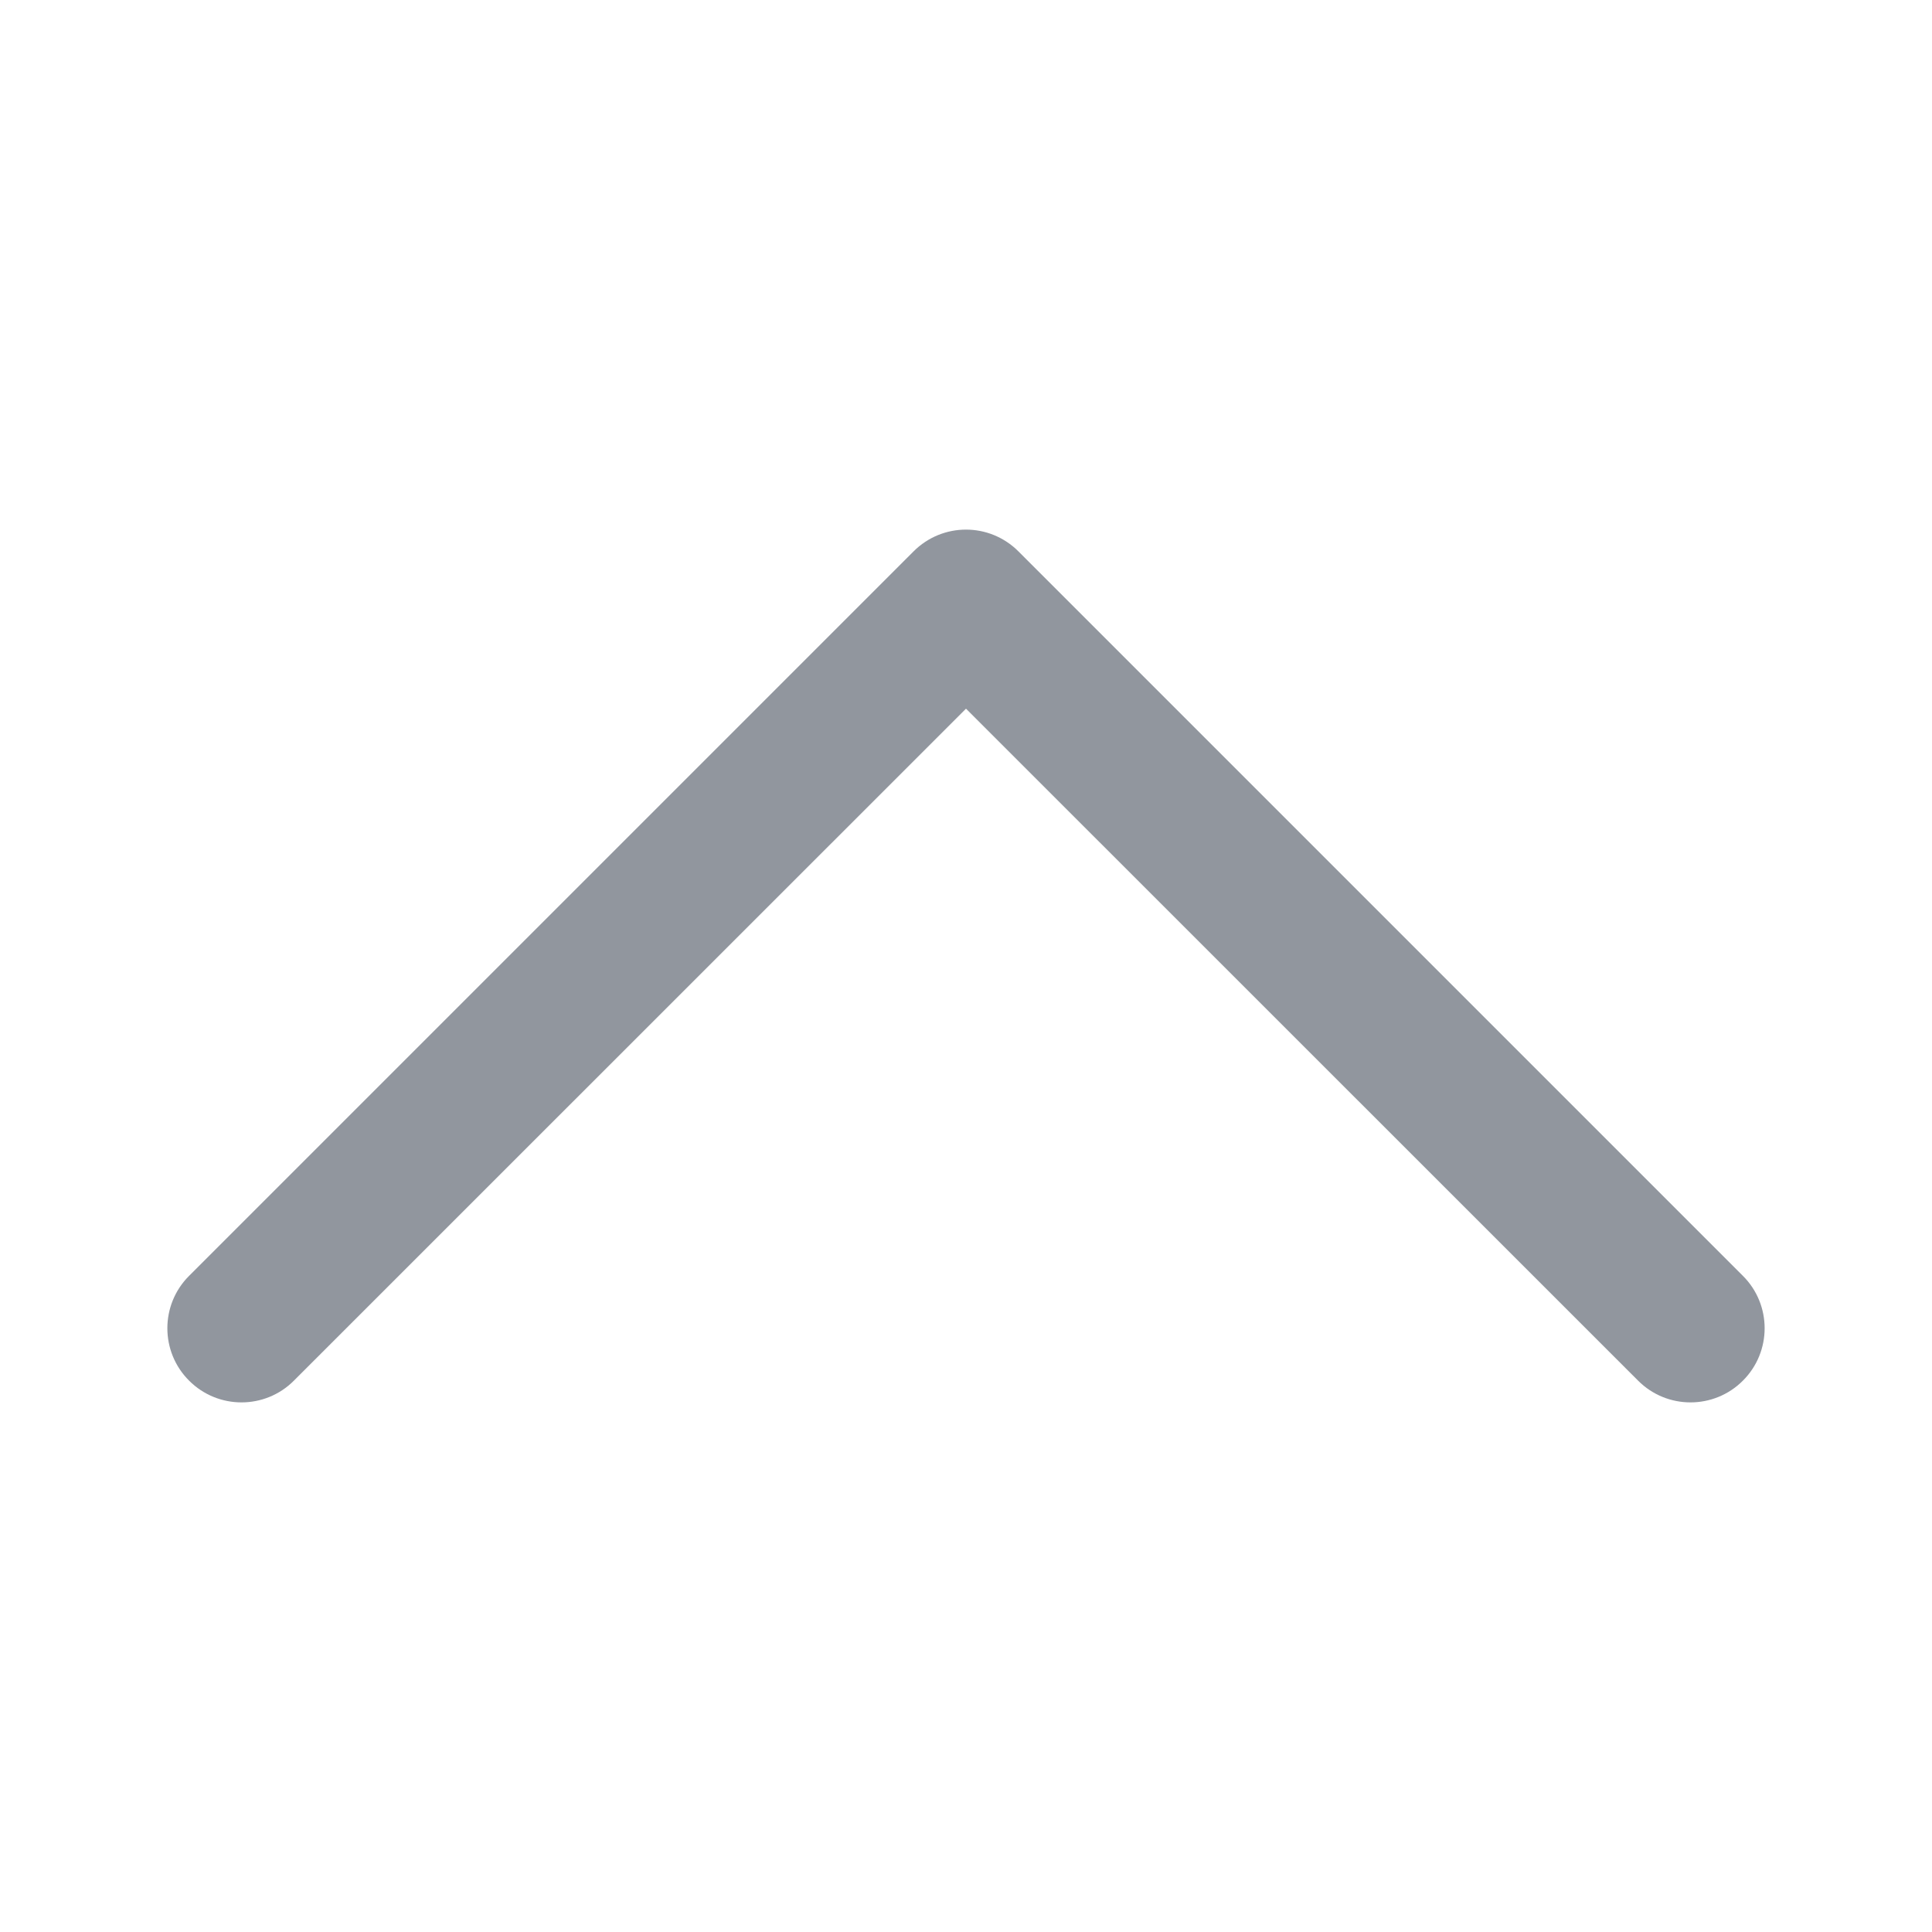 <svg width="14" height="14" viewBox="0 0 14 14" fill="none" xmlns="http://www.w3.org/2000/svg">
<path fill-rule="evenodd" clip-rule="evenodd" d="M6.691 4.066C6.862 3.895 7.138 3.895 7.309 4.066L12.559 9.316C12.73 9.486 12.73 9.764 12.559 9.934C12.389 10.105 12.111 10.105 11.941 9.934L7 4.994L2.059 9.934C1.889 10.105 1.611 10.105 1.441 9.934C1.27 9.764 1.27 9.486 1.441 9.316L6.691 4.066Z" fill="#91969E" stroke="#91969E" stroke-width="0.2" stroke-linecap="round" stroke-linejoin="round"/>
</svg>
